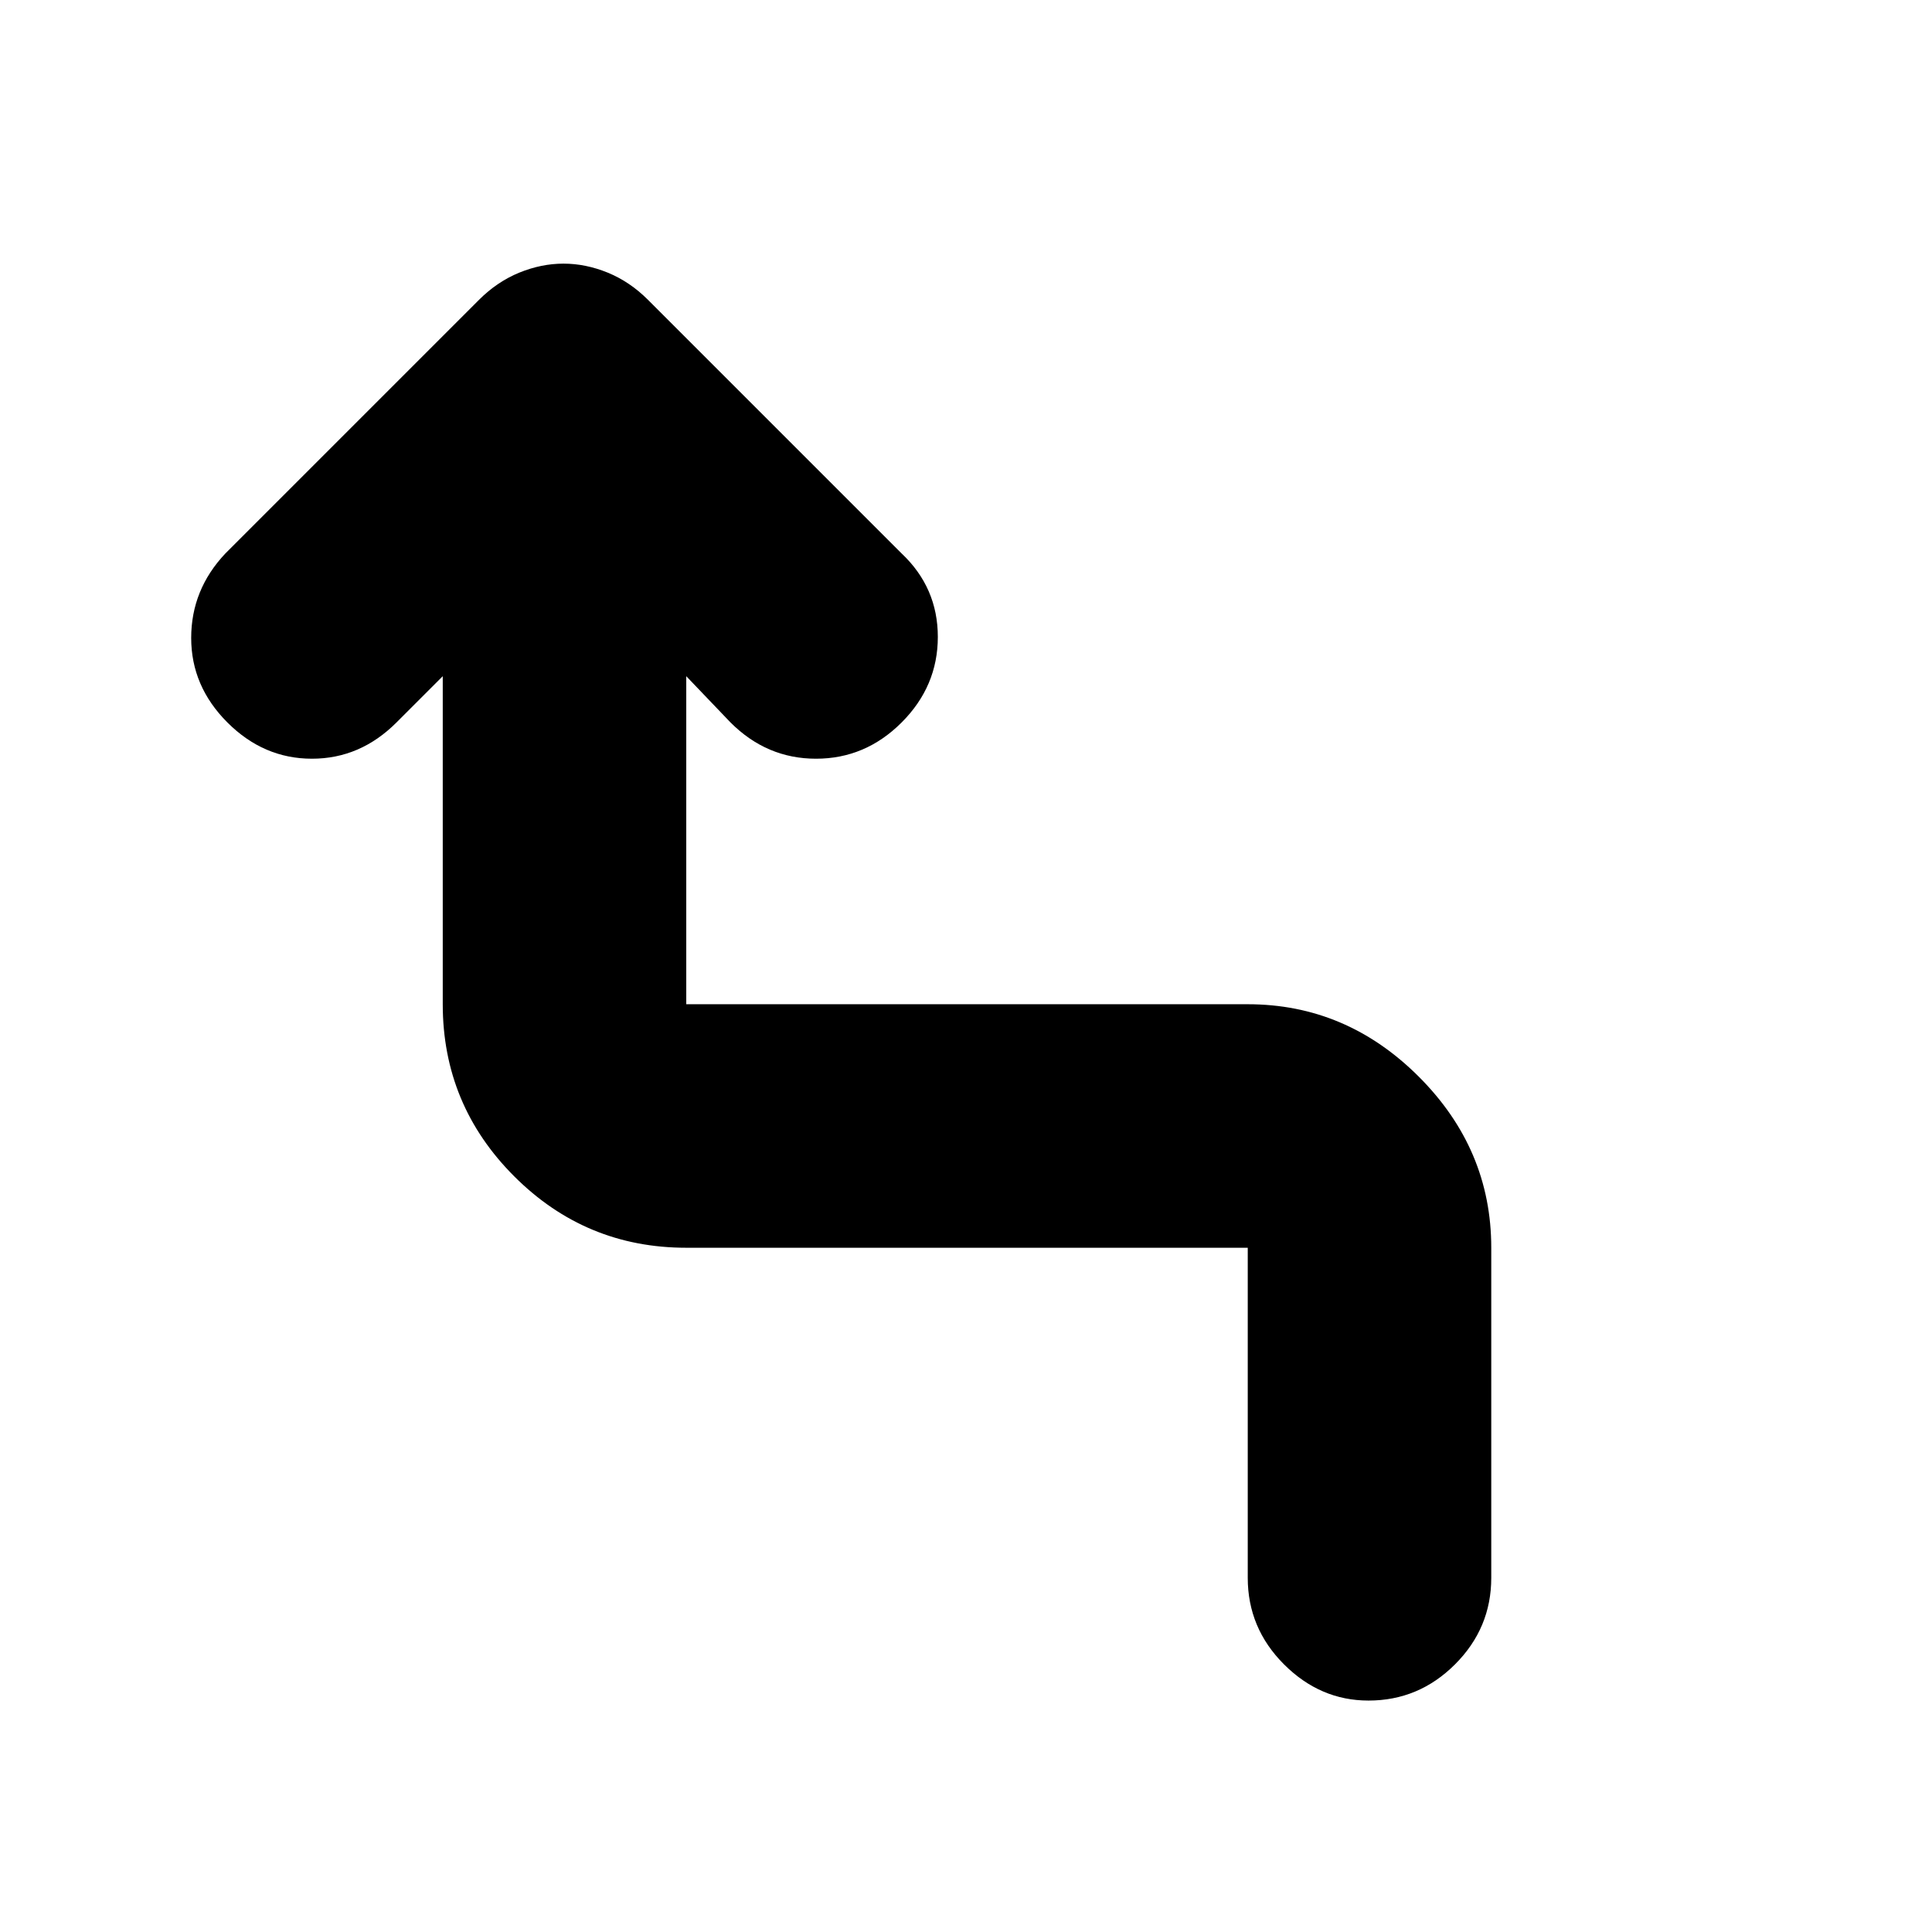 <svg xmlns="http://www.w3.org/2000/svg" height="24" width="24"><path d="M17 21.125q-.6 0-1.05-.45-.45-.45-.45-1.075v-4.1H8.525q-1.25 0-2.137-.887-.888-.888-.888-2.138V8.4l-.575.575q-.45.45-1.05.45-.6 0-1.05-.45-.45-.45-.45-1.05 0-.6.425-1.05l3.15-3.15q.225-.225.5-.338.275-.112.55-.112t.55.112q.275.113.5.338l3.15 3.15q.45.425.45 1.037 0 .613-.45 1.063-.45.45-1.063.45-.612 0-1.062-.45l-.55-.575v4.075H15.5q1.225 0 2.125.9.9.9.9 2.125v4.1q0 .625-.45 1.075-.45.45-1.075.45Z"/></svg>